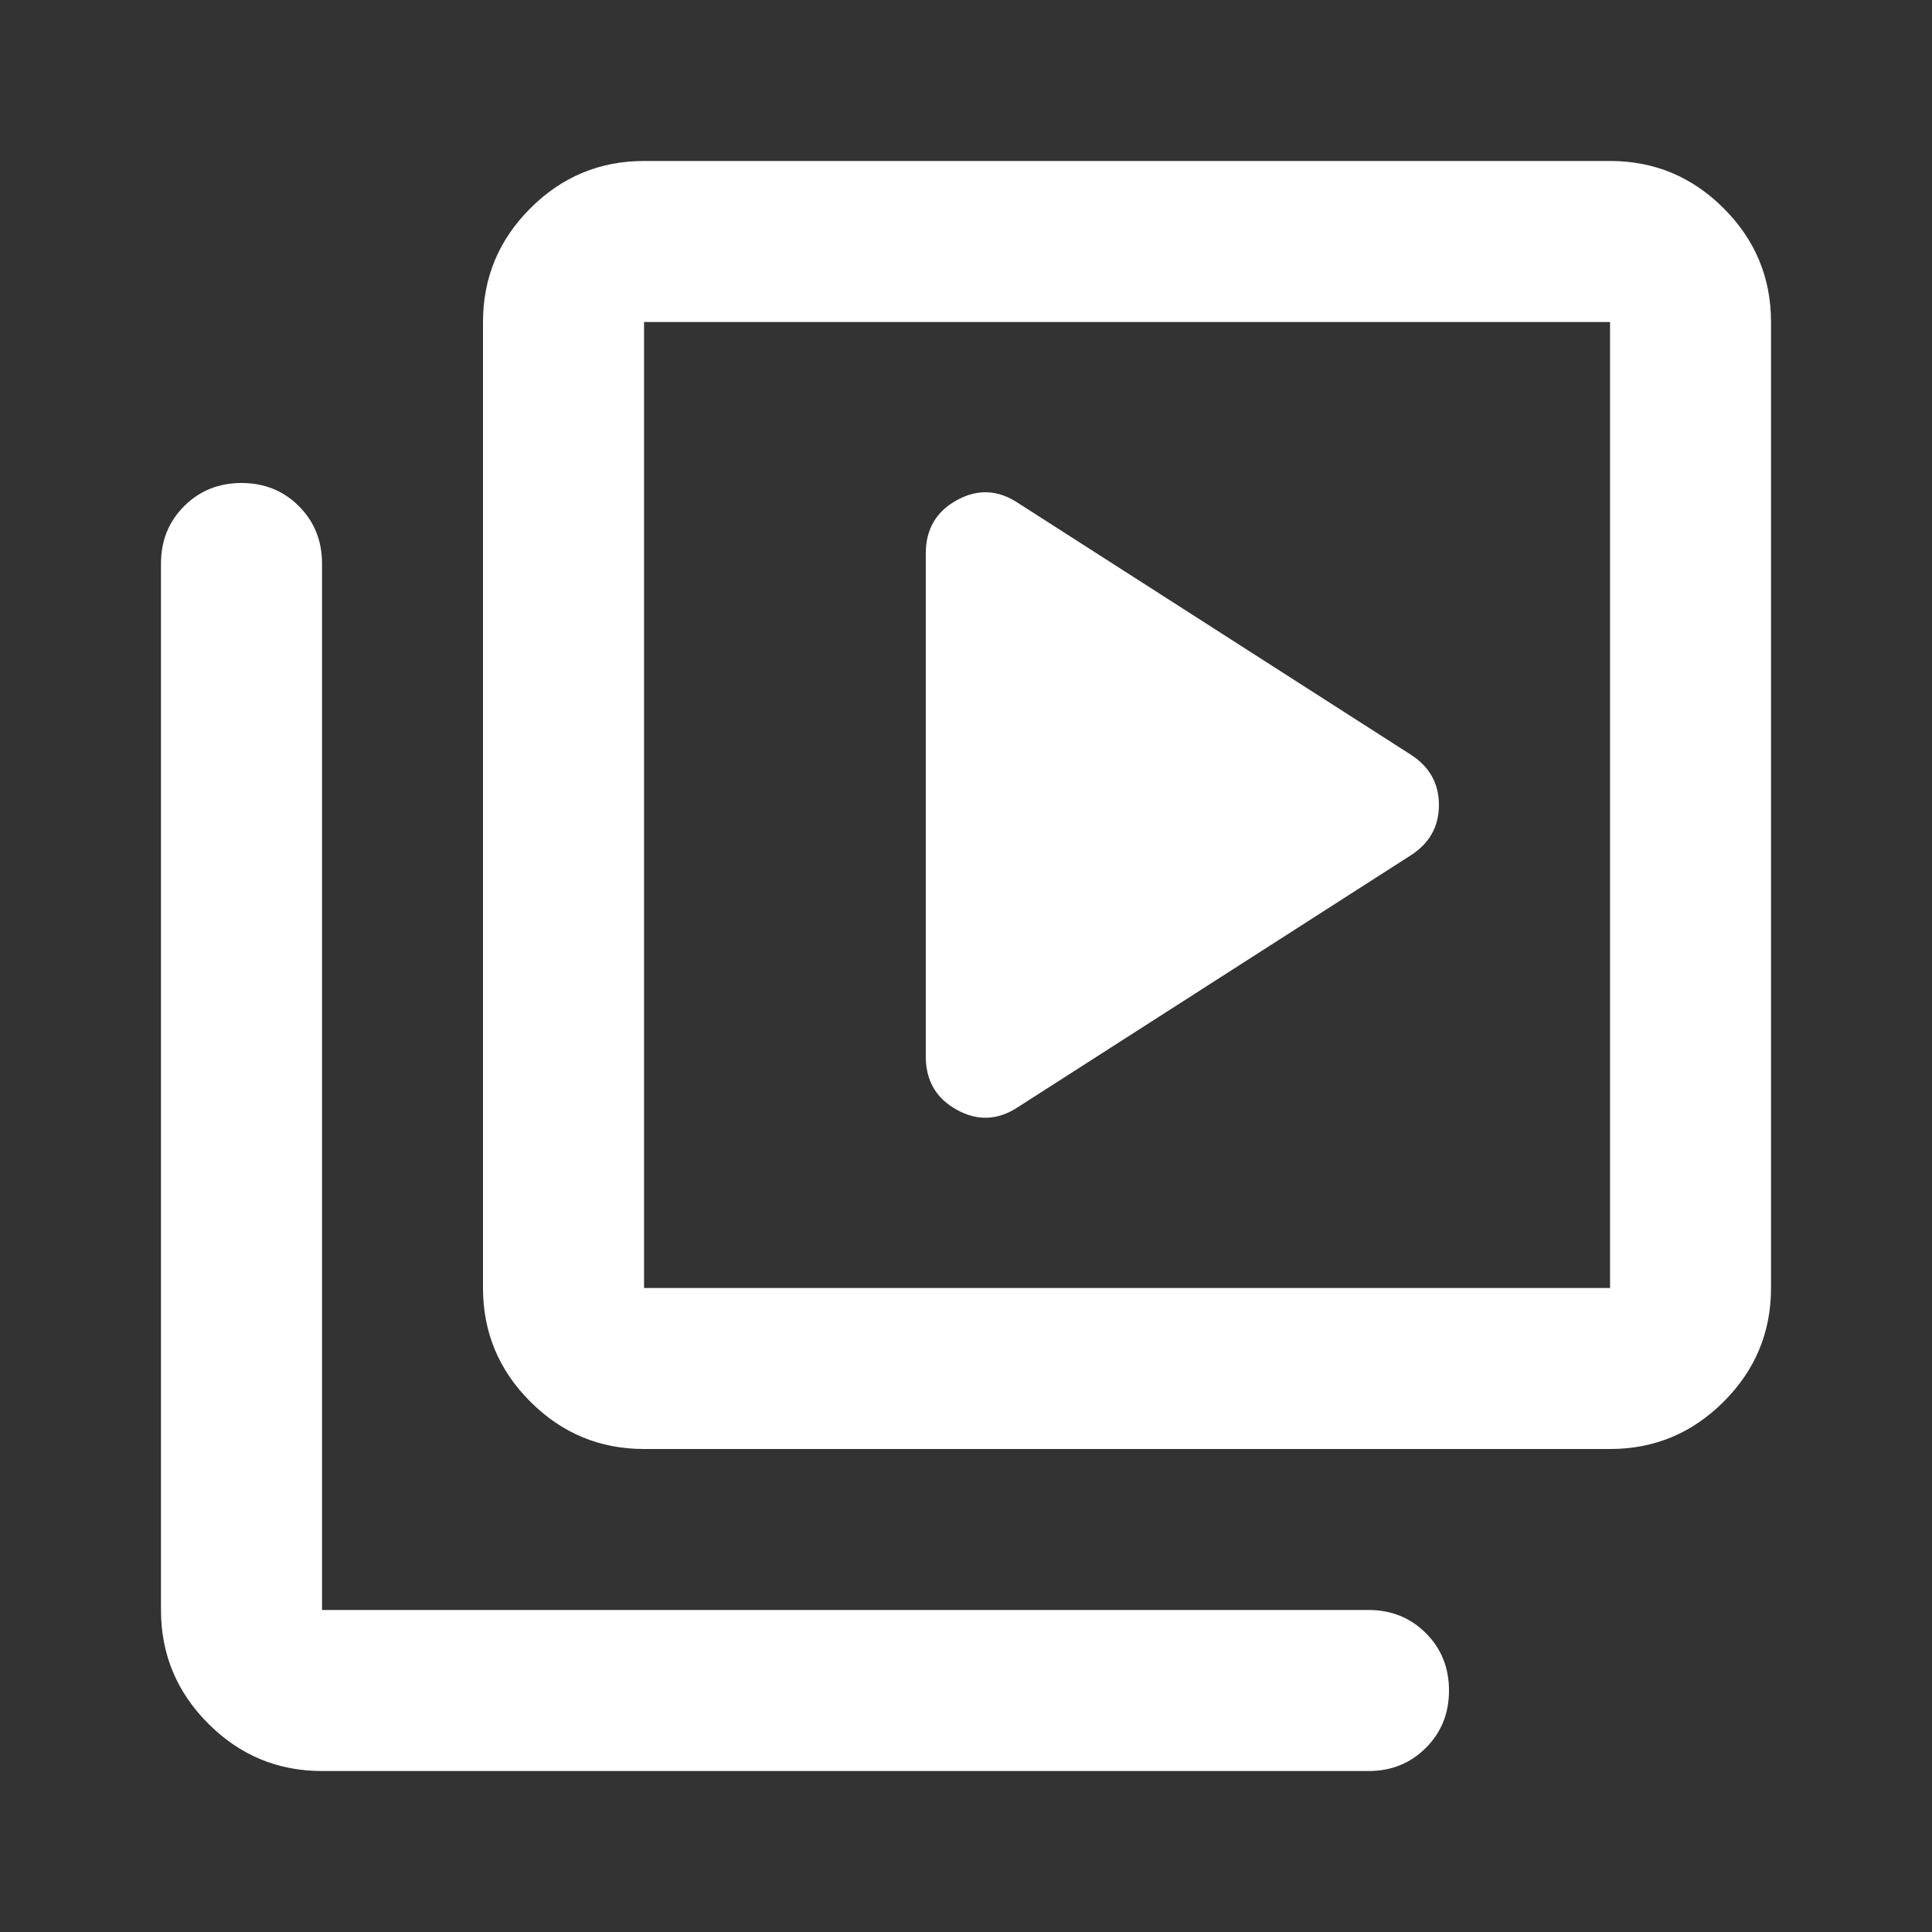<svg width="28" height="28" viewBox="0 0 28 28" fill="none" xmlns="http://www.w3.org/2000/svg">
<rect x="0" y="0" width="28" height="28" fill="#333333" stroke="none"/>
<mask id="mask0_167_3662" style="mask-type:alpha" maskUnits="userSpaceOnUse" x="0" y="0" width="28" height="28">
<rect width="28" height="28" fill="#D9D9D9"/>
</mask>
<g mask="url(#mask0_167_3662)">
<path d="M20.446 12.396C20.718 12.221 20.854 11.978 20.854 11.667C20.854 11.355 20.718 11.112 20.446 10.937L14.758 7.292C14.467 7.097 14.17 7.083 13.869 7.248C13.568 7.413 13.417 7.671 13.417 8.021V15.312C13.417 15.662 13.568 15.92 13.869 16.085C14.17 16.251 14.467 16.236 14.758 16.042L20.446 12.396ZM9.334 21C8.692 21 8.143 20.771 7.686 20.314C7.229 19.858 7 19.308 7 18.667V4.667C7 4.025 7.229 3.476 7.686 3.019C8.143 2.562 8.692 2.333 9.334 2.333H23.334C23.975 2.333 24.524 2.562 24.981 3.019C25.438 3.476 25.667 4.025 25.667 4.667V18.667C25.667 19.308 25.438 19.858 24.981 20.314C24.524 20.771 23.975 21 23.334 21H9.334ZM9.334 18.667H23.334V4.667H9.334V18.667ZM4.667 25.667C4.025 25.667 3.476 25.438 3.019 24.981C2.562 24.524 2.333 23.975 2.333 23.333V8.167C2.333 7.836 2.445 7.559 2.669 7.335C2.893 7.112 3.17 7 3.5 7C3.831 7 4.108 7.112 4.331 7.335C4.555 7.559 4.667 7.836 4.667 8.167V23.333H19.834C20.164 23.333 20.441 23.445 20.665 23.669C20.888 23.892 21 24.169 21 24.5C21 24.831 20.888 25.108 20.665 25.331C20.441 25.555 20.164 25.667 19.834 25.667H4.667Z" fill="white"/>
</g>
</svg>
